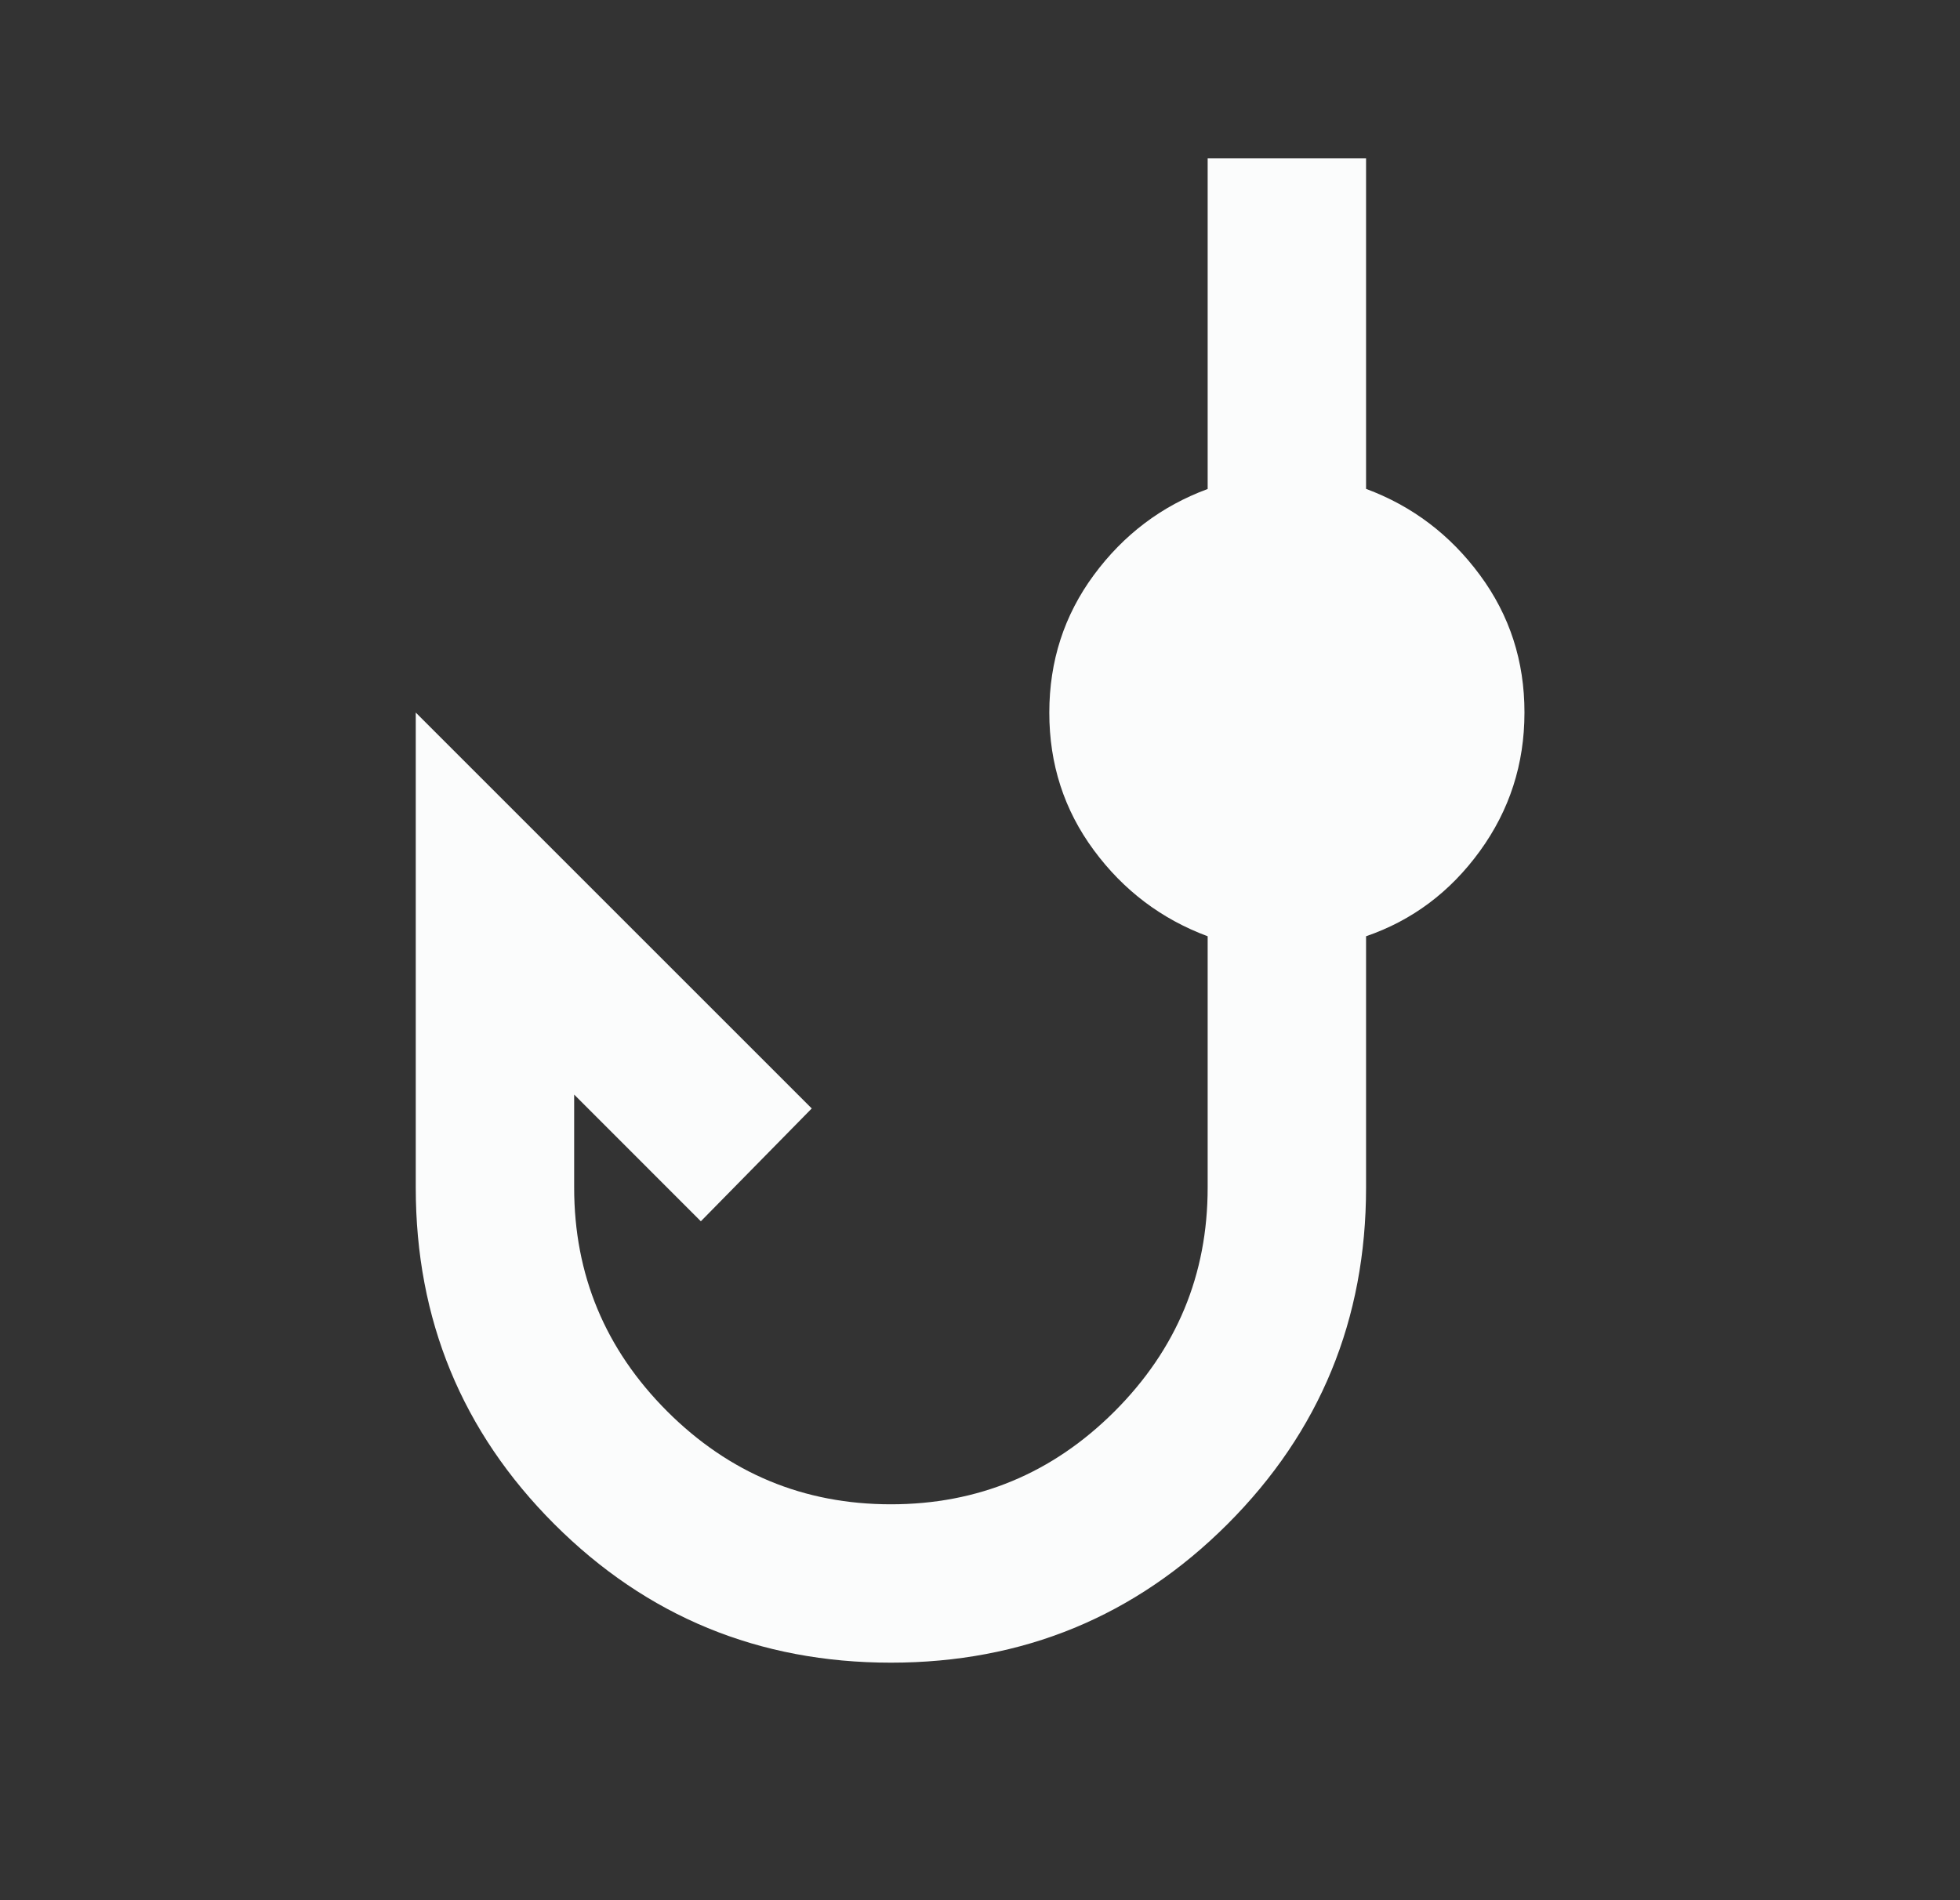 <svg width="33" height="32" viewBox="0 0 33 32" fill="none" xmlns="http://www.w3.org/2000/svg">
<rect x="0" y="0" width="33" height="32" fill="#333333" stroke="none"/>
<path d="M15 28C12.778 28 10.889 27.222 9.333 25.667C7.778 24.111 7 22.222 7 20V12L13.667 18.667L11.8 20.567L9.667 18.433V20C9.667 21.467 10.189 22.722 11.233 23.767C12.278 24.811 13.533 25.333 15 25.333C16.467 25.333 17.722 24.811 18.767 23.767C19.811 22.722 20.333 21.467 20.333 20V15.767C19.556 15.478 18.916 14.995 18.416 14.317C17.916 13.64 17.666 12.867 17.667 12C17.667 11.133 17.917 10.361 18.417 9.683C18.918 9.004 19.556 8.522 20.333 8.235V2.667H23V8.233C23.778 8.522 24.417 9.006 24.917 9.684C25.418 10.362 25.668 11.134 25.667 12C25.667 12.867 25.416 13.644 24.916 14.333C24.416 15.022 23.777 15.5 23 15.767V20C23 22.222 22.222 24.111 20.667 25.667C19.111 27.222 17.222 28 15 28Z" fill="#FBFCFC"/>
</svg>
